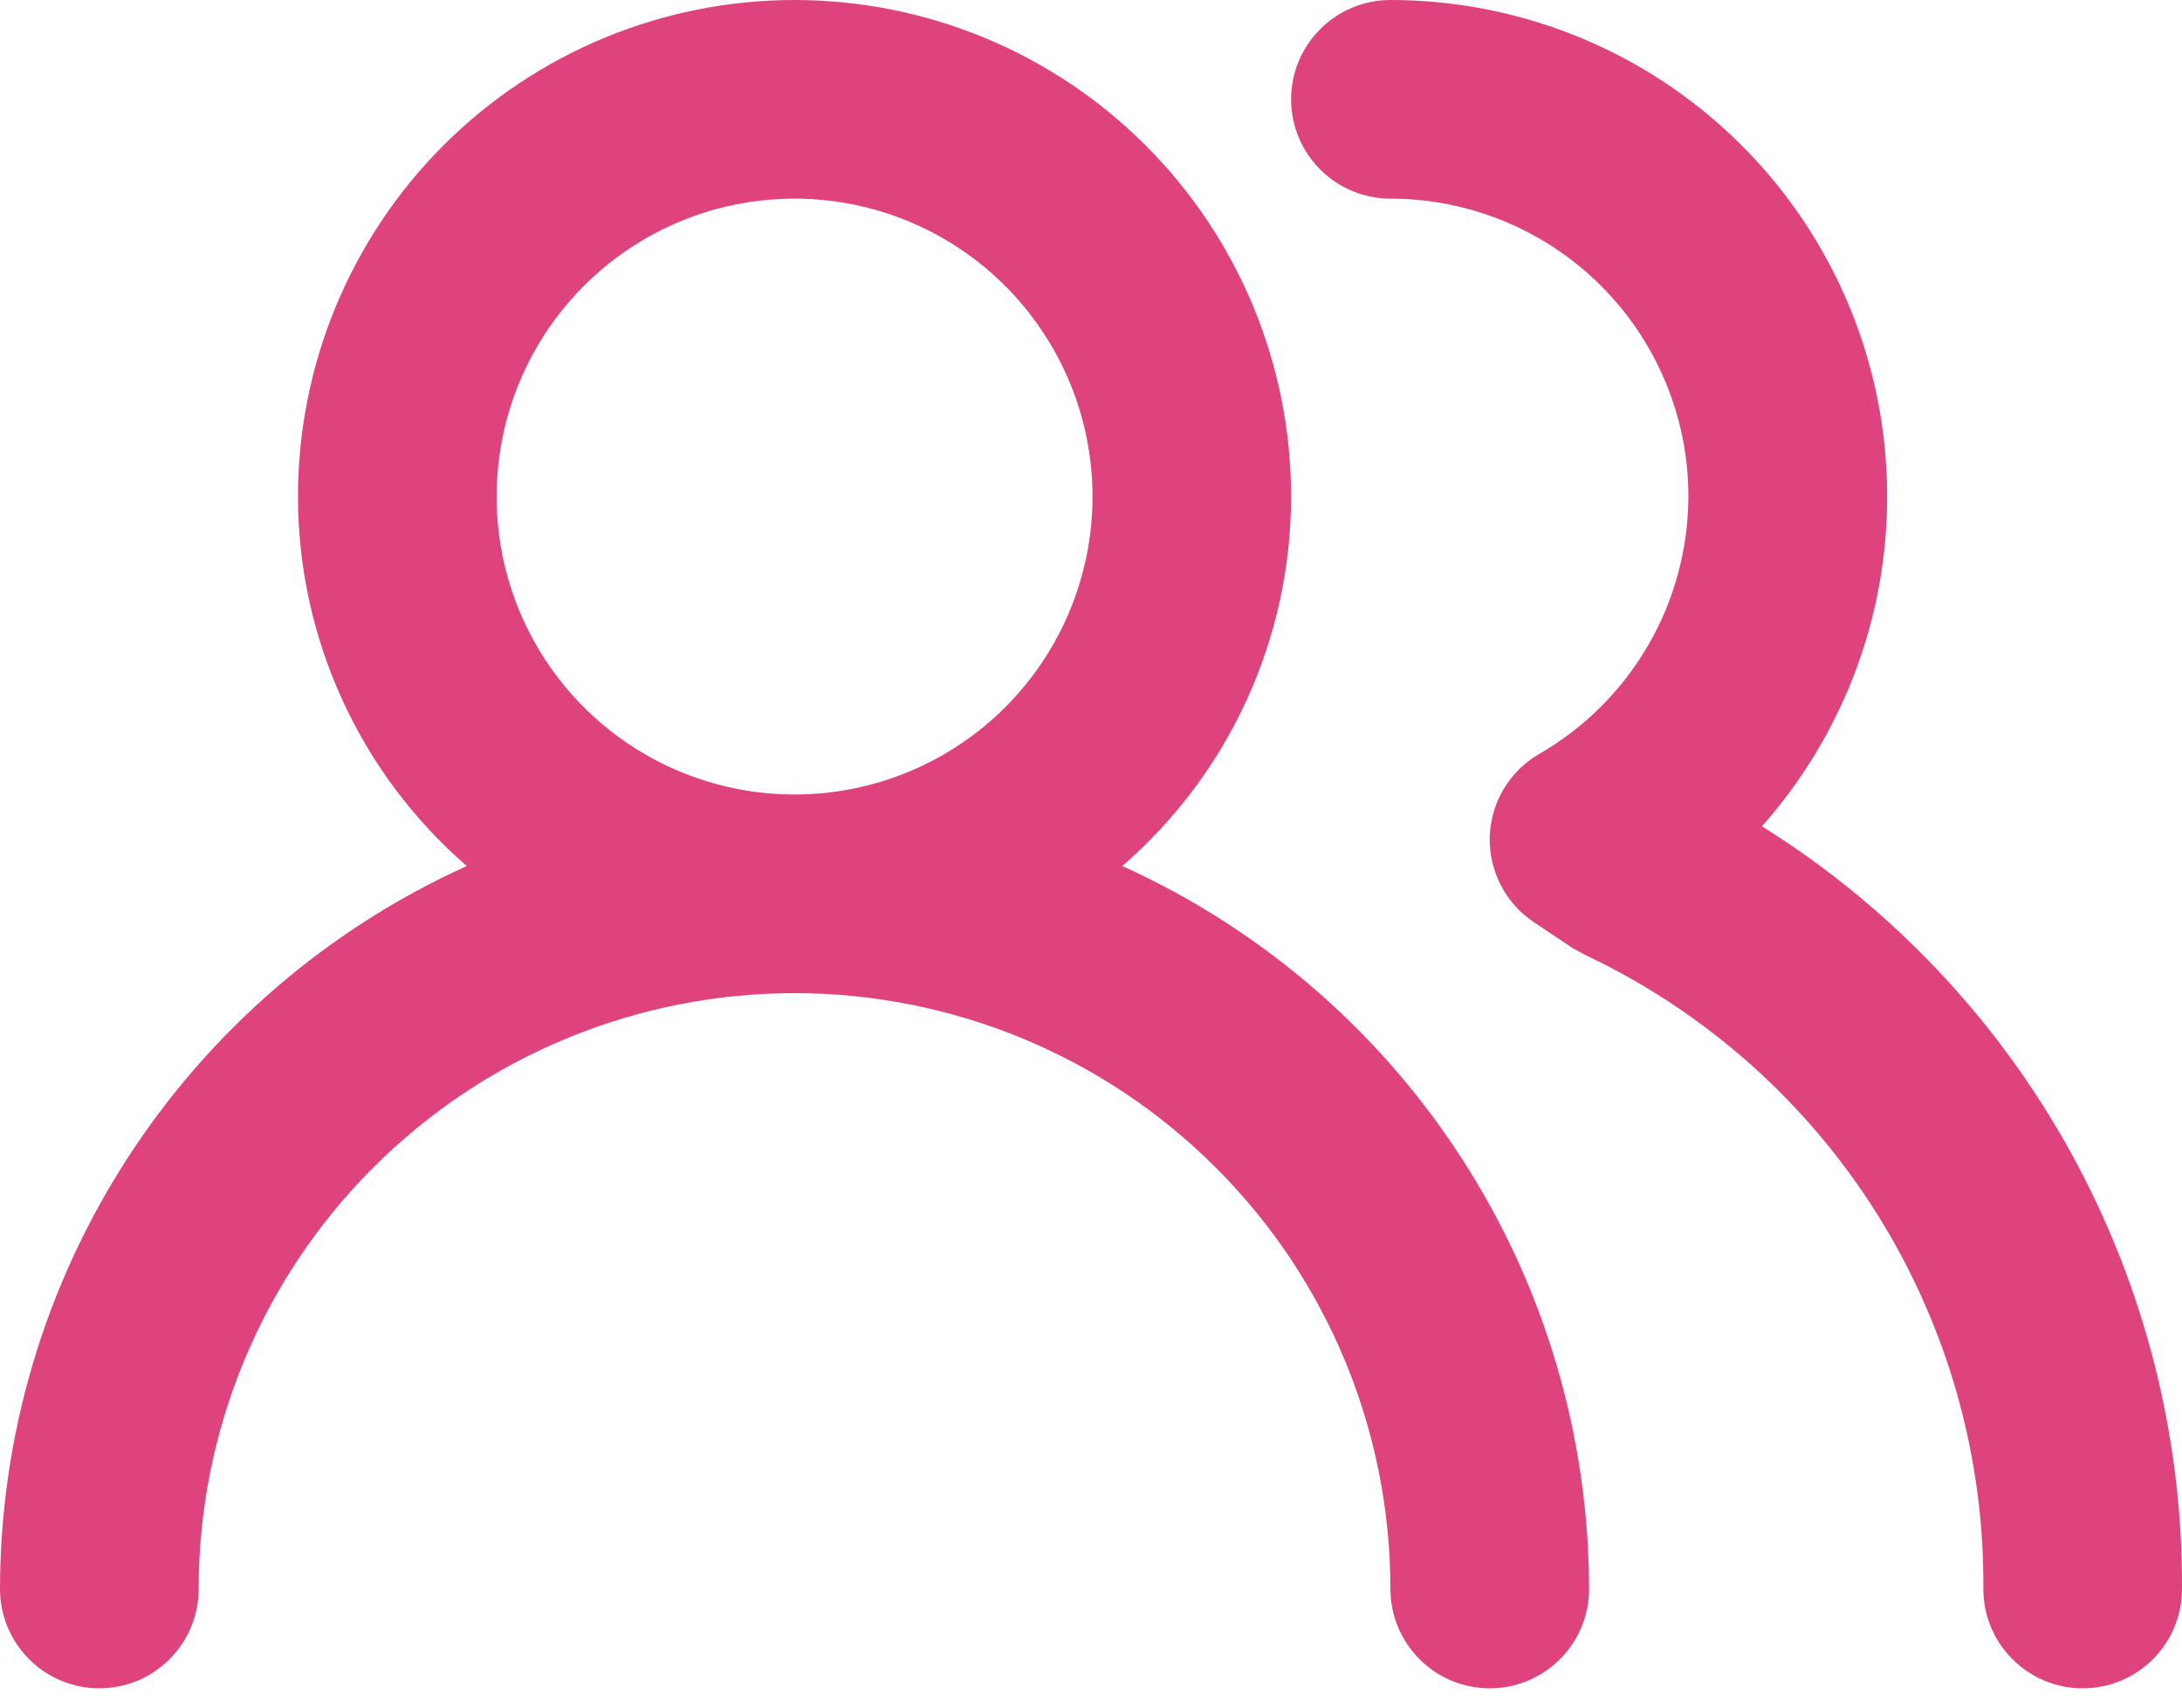 <svg width="23" height="18" viewBox="0 0 23 18" fill="none" xmlns="http://www.w3.org/2000/svg">
<path d="M11.83 9.129C12.388 8.645 12.836 8.047 13.143 7.375C13.45 6.703 13.609 5.973 13.609 5.234C13.609 3.846 13.058 2.515 12.076 1.533C11.095 0.551 9.763 1.87298e-07 8.375 1.87298e-07C6.987 1.87298e-07 5.655 0.551 4.674 1.533C3.692 2.515 3.141 3.846 3.141 5.234C3.141 5.973 3.3 6.703 3.607 7.375C3.914 8.047 4.362 8.645 4.92 9.129C3.455 9.792 2.211 10.864 1.339 12.216C0.466 13.567 0.002 15.141 0 16.75C0 17.028 0.11 17.294 0.307 17.49C0.503 17.687 0.769 17.797 1.047 17.797C1.325 17.797 1.591 17.687 1.787 17.49C1.983 17.294 2.094 17.028 2.094 16.75C2.094 15.084 2.756 13.486 3.933 12.309C5.111 11.13 6.709 10.469 8.375 10.469C10.041 10.469 11.639 11.13 12.816 12.309C13.995 13.486 14.656 15.084 14.656 16.75C14.656 17.028 14.767 17.294 14.963 17.49C15.159 17.687 15.425 17.797 15.703 17.797C15.981 17.797 16.247 17.687 16.443 17.49C16.64 17.294 16.75 17.028 16.75 16.75C16.748 15.141 16.284 13.567 15.411 12.216C14.539 10.864 13.295 9.792 11.83 9.129ZM8.375 8.375C7.754 8.375 7.147 8.191 6.63 7.846C6.114 7.501 5.711 7.01 5.473 6.436C5.236 5.862 5.174 5.231 5.295 4.622C5.416 4.012 5.715 3.453 6.154 3.014C6.593 2.574 7.153 2.275 7.762 2.154C8.372 2.033 9.003 2.095 9.577 2.333C10.151 2.571 10.641 2.973 10.986 3.49C11.331 4.006 11.516 4.613 11.516 5.234C11.516 6.067 11.185 6.866 10.596 7.455C10.007 8.044 9.208 8.375 8.375 8.375ZM18.572 8.71C19.241 7.956 19.679 7.024 19.832 6.026C19.984 5.029 19.846 4.009 19.432 3.088C19.018 2.168 18.347 1.387 17.5 0.839C16.653 0.291 15.665 -0 14.656 1.87298e-07C14.379 1.87298e-07 14.112 0.11 13.916 0.307C13.72 0.503 13.609 0.769 13.609 1.047C13.609 1.325 13.72 1.591 13.916 1.787C14.112 1.983 14.379 2.094 14.656 2.094C15.489 2.094 16.288 2.425 16.877 3.014C17.466 3.603 17.797 4.401 17.797 5.234C17.795 5.784 17.65 6.324 17.374 6.8C17.098 7.276 16.703 7.671 16.227 7.946C16.071 8.035 15.942 8.163 15.85 8.317C15.758 8.471 15.708 8.646 15.703 8.825C15.699 9.003 15.74 9.179 15.822 9.336C15.905 9.494 16.026 9.628 16.174 9.725L16.582 9.998L16.719 10.071C17.98 10.669 19.045 11.616 19.787 12.799C20.529 13.983 20.917 15.353 20.906 16.75C20.906 17.028 21.016 17.294 21.213 17.49C21.409 17.687 21.675 17.797 21.953 17.797C22.231 17.797 22.497 17.687 22.693 17.49C22.89 17.294 23 17.028 23 16.75C23.008 15.143 22.606 13.562 21.831 12.154C21.056 10.747 19.934 9.561 18.572 8.71Z" fill="#DF437E"/>
</svg>
